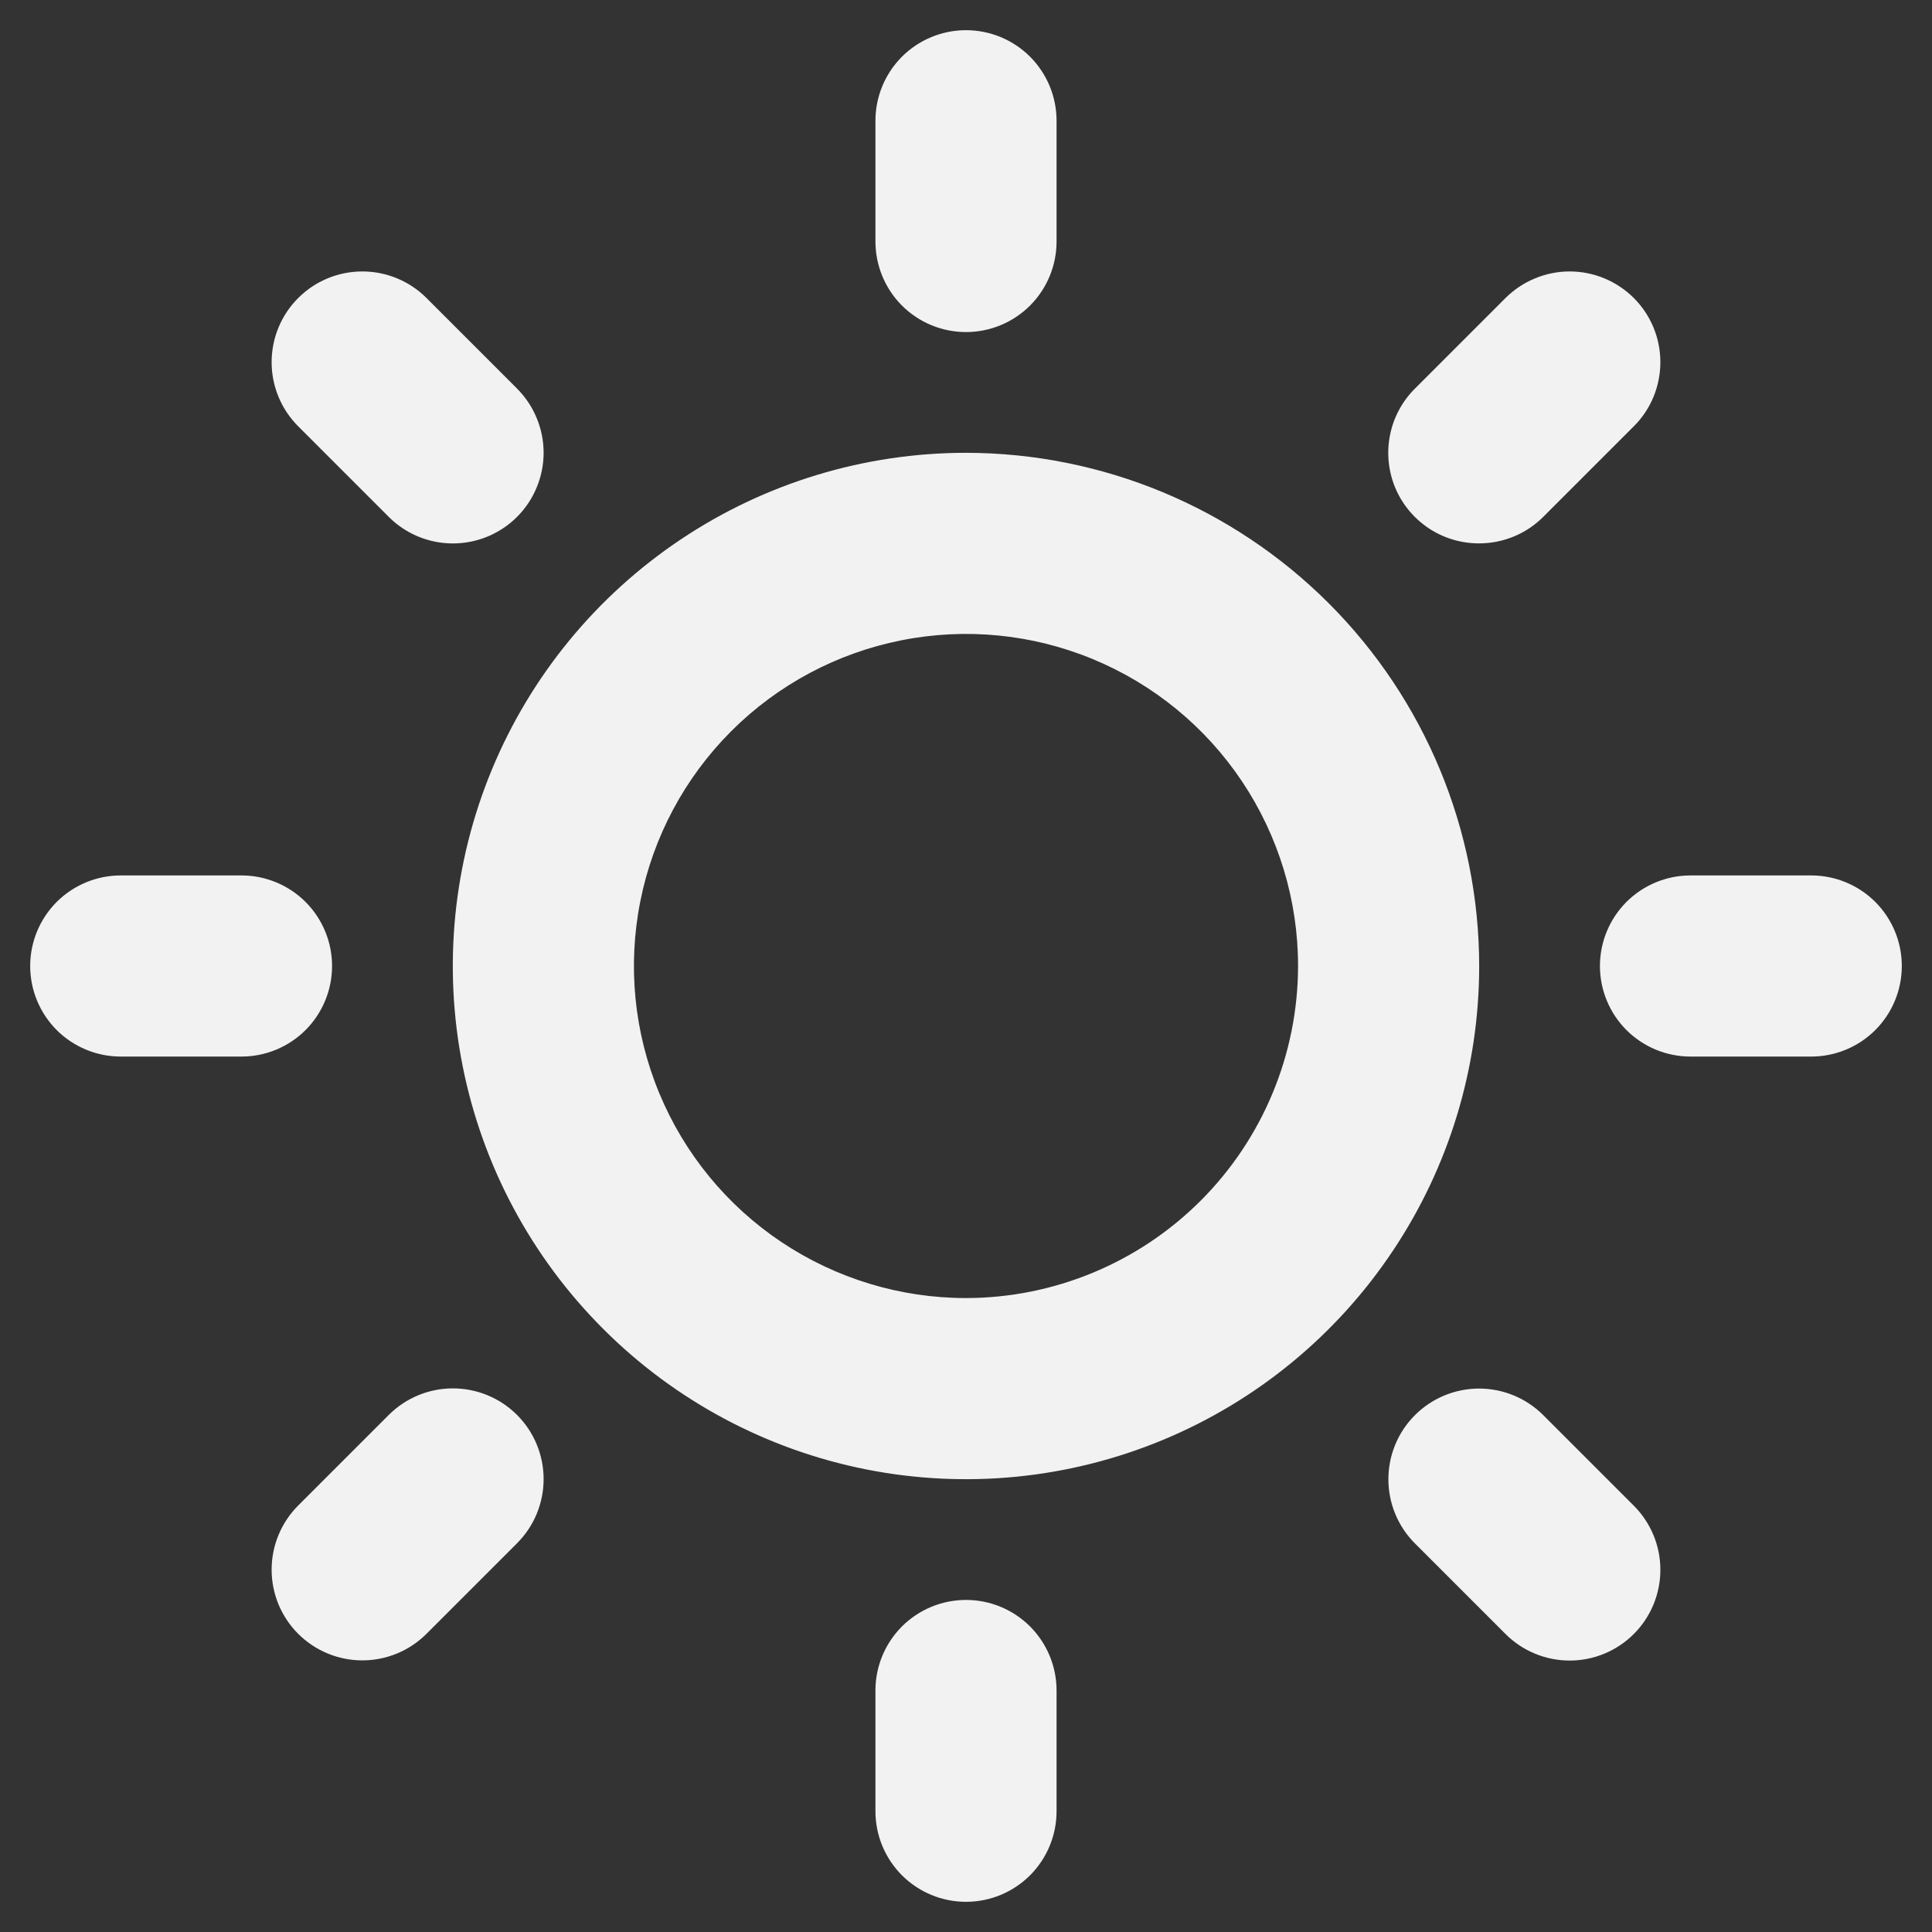 <svg width="32" height="32" viewBox="0 0 32 32" fill="none" xmlns="http://www.w3.org/2000/svg">
<rect x="0" y="0" width="32" height="32" fill="#333333" stroke="none"/>
<g clip-path="url(#clip0_201_4)">
<path d="M14.5 4V2C14.5 1.602 14.658 1.221 14.939 0.939C15.221 0.658 15.602 0.5 16 0.5C16.398 0.5 16.779 0.658 17.061 0.939C17.342 1.221 17.5 1.602 17.5 2V4C17.5 4.398 17.342 4.779 17.061 5.061C16.779 5.342 16.398 5.5 16 5.5C15.602 5.5 15.221 5.342 14.939 5.061C14.658 4.779 14.5 4.398 14.5 4ZM24.5 16C24.5 17.681 24.002 19.325 23.067 20.722C22.134 22.12 20.806 23.21 19.253 23.853C17.7 24.496 15.991 24.665 14.342 24.337C12.693 24.009 11.178 23.199 9.99 22.01C8.801 20.822 7.991 19.307 7.663 17.658C7.335 16.009 7.504 14.3 8.147 12.747C8.79 11.194 9.88 9.867 11.278 8.933C12.675 7.999 14.319 7.5 16 7.5C18.254 7.502 20.414 8.399 22.008 9.992C23.601 11.586 24.498 13.746 24.5 16ZM21.5 16C21.5 14.912 21.177 13.849 20.573 12.944C19.969 12.04 19.11 11.335 18.105 10.919C17.1 10.502 15.994 10.393 14.927 10.606C13.86 10.818 12.88 11.342 12.111 12.111C11.342 12.88 10.818 13.86 10.606 14.927C10.393 15.994 10.502 17.1 10.919 18.105C11.335 19.11 12.04 19.969 12.944 20.573C13.849 21.177 14.912 21.5 16 21.5C17.458 21.498 18.856 20.918 19.887 19.887C20.918 18.856 21.498 17.458 21.5 16ZM6.439 8.561C6.578 8.701 6.744 8.811 6.926 8.887C7.109 8.962 7.304 9.001 7.501 9.001C7.699 9.001 7.894 8.962 8.076 8.887C8.259 8.811 8.424 8.701 8.564 8.561C8.703 8.422 8.814 8.256 8.889 8.074C8.965 7.891 9.004 7.696 9.004 7.499C9.004 7.301 8.965 7.106 8.889 6.924C8.814 6.741 8.703 6.576 8.564 6.436L7.064 4.936C6.782 4.654 6.4 4.496 6.001 4.496C5.603 4.496 5.221 4.654 4.939 4.936C4.657 5.218 4.499 5.6 4.499 5.999C4.499 6.397 4.657 6.779 4.939 7.061L6.439 8.561ZM6.439 23.436L4.939 24.936C4.799 25.076 4.689 25.241 4.613 25.424C4.538 25.606 4.499 25.801 4.499 25.999C4.499 26.196 4.538 26.392 4.613 26.574C4.689 26.756 4.799 26.922 4.939 27.061C5.221 27.343 5.603 27.501 6.001 27.501C6.199 27.501 6.394 27.462 6.576 27.387C6.759 27.311 6.924 27.201 7.064 27.061L8.564 25.561C8.846 25.279 9.004 24.897 9.004 24.499C9.004 24.1 8.846 23.718 8.564 23.436C8.282 23.154 7.9 22.996 7.501 22.996C7.103 22.996 6.721 23.154 6.439 23.436ZM24.5 9C24.697 9 24.892 8.961 25.074 8.886C25.256 8.811 25.422 8.7 25.561 8.561L27.061 7.061C27.201 6.922 27.311 6.756 27.387 6.574C27.462 6.391 27.501 6.196 27.501 5.999C27.501 5.801 27.462 5.606 27.387 5.424C27.311 5.241 27.201 5.076 27.061 4.936C26.922 4.797 26.756 4.686 26.574 4.611C26.392 4.535 26.196 4.496 25.999 4.496C25.801 4.496 25.606 4.535 25.424 4.611C25.241 4.686 25.076 4.797 24.936 4.936L23.436 6.436C23.225 6.646 23.081 6.914 23.023 7.206C22.965 7.497 22.994 7.8 23.108 8.075C23.222 8.35 23.416 8.584 23.663 8.749C23.911 8.914 24.202 9.001 24.5 9ZM25.561 23.439C25.279 23.157 24.897 22.999 24.499 22.999C24.1 22.999 23.718 23.157 23.436 23.439C23.154 23.721 22.996 24.103 22.996 24.501C22.996 24.9 23.154 25.282 23.436 25.564L24.936 27.064C25.218 27.346 25.6 27.504 25.999 27.504C26.397 27.504 26.779 27.346 27.061 27.064C27.343 26.782 27.501 26.4 27.501 26.001C27.501 25.603 27.343 25.221 27.061 24.939L25.561 23.439ZM5.5 16C5.5 15.602 5.342 15.221 5.061 14.939C4.779 14.658 4.398 14.5 4 14.5H2C1.602 14.5 1.221 14.658 0.939 14.939C0.658 15.221 0.5 15.602 0.5 16C0.5 16.398 0.658 16.779 0.939 17.061C1.221 17.342 1.602 17.5 2 17.5H4C4.398 17.5 4.779 17.342 5.061 17.061C5.342 16.779 5.5 16.398 5.5 16ZM16 26.5C15.602 26.5 15.221 26.658 14.939 26.939C14.658 27.221 14.5 27.602 14.5 28V30C14.5 30.398 14.658 30.779 14.939 31.061C15.221 31.342 15.602 31.5 16 31.5C16.398 31.5 16.779 31.342 17.061 31.061C17.342 30.779 17.5 30.398 17.5 30V28C17.5 27.602 17.342 27.221 17.061 26.939C16.779 26.658 16.398 26.5 16 26.5ZM30 14.5H28C27.602 14.5 27.221 14.658 26.939 14.939C26.658 15.221 26.5 15.602 26.5 16C26.5 16.398 26.658 16.779 26.939 17.061C27.221 17.342 27.602 17.5 28 17.5H30C30.398 17.5 30.779 17.342 31.061 17.061C31.342 16.779 31.5 16.398 31.5 16C31.5 15.602 31.342 15.221 31.061 14.939C30.779 14.658 30.398 14.5 30 14.5Z" fill="#F2F2F2"/>
</g>
<defs>
<clipPath id="clip0_201_4">
<rect width="32" height="32" fill="white"/>
</clipPath>
</defs>
</svg>
